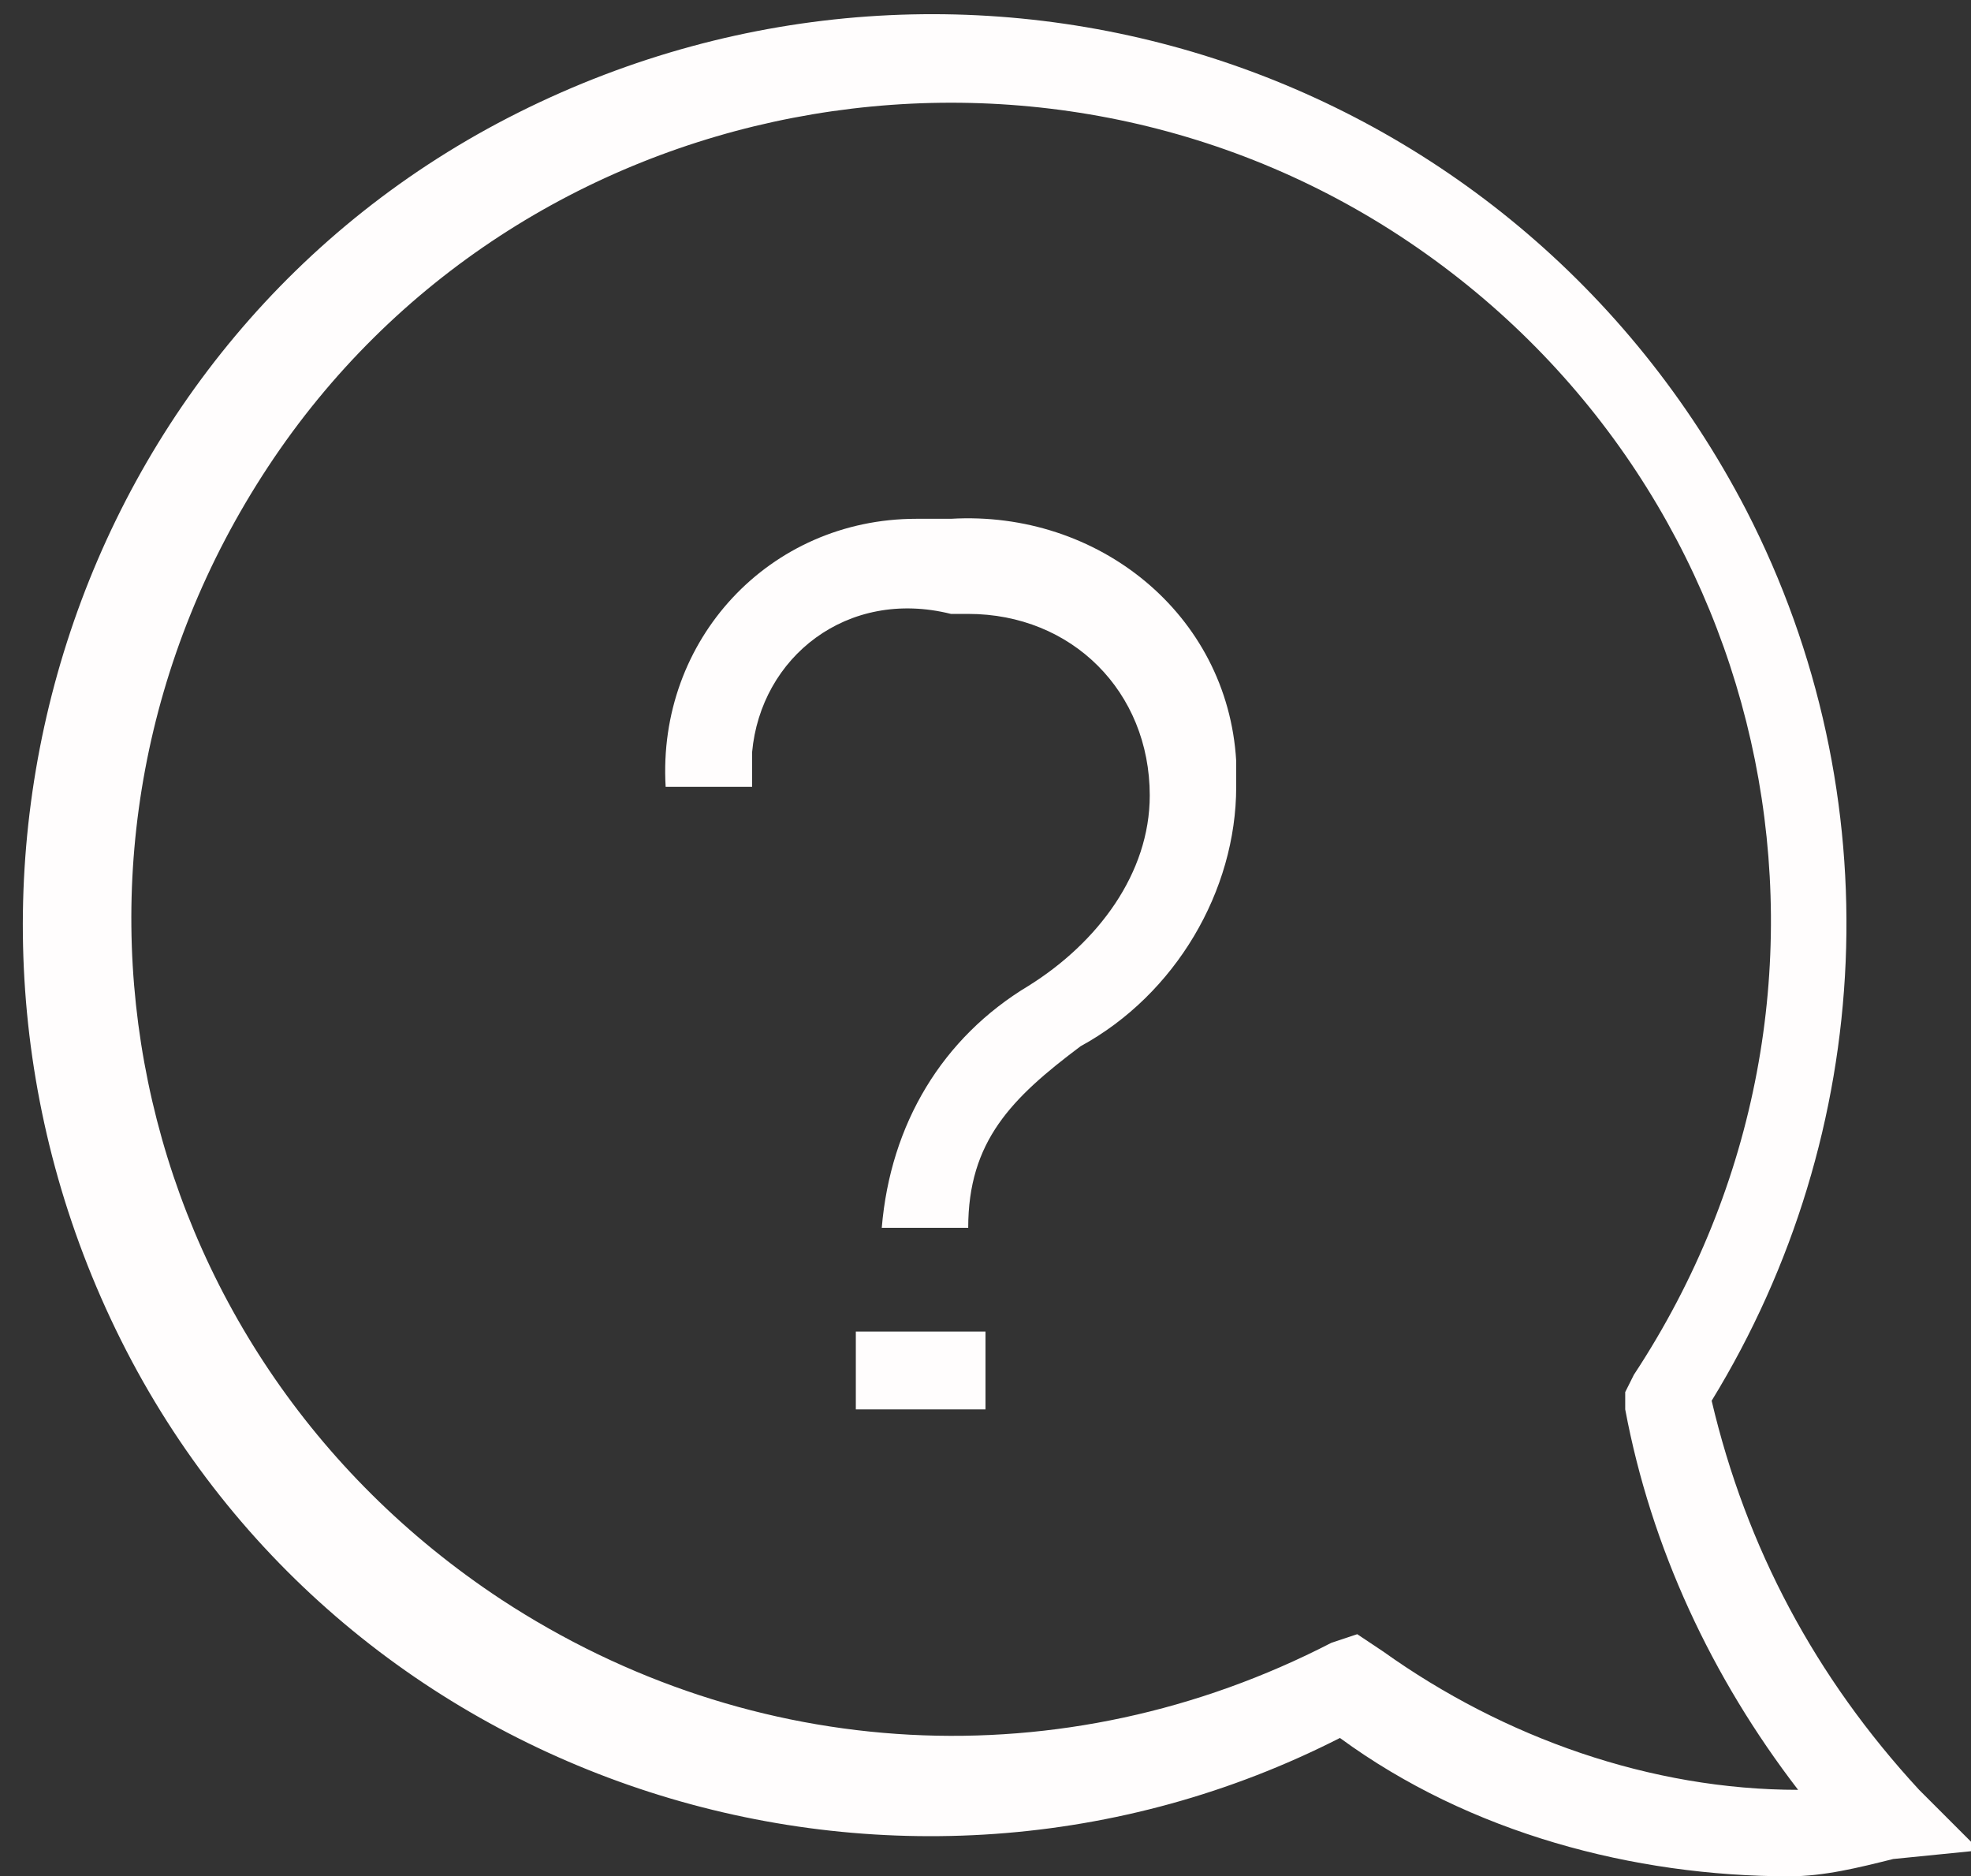 <?xml version="1.0" encoding="utf-8"?>
<!-- Generator: Adobe Illustrator 22.0.0, SVG Export Plug-In . SVG Version: 6.00 Build 0)  -->
<svg version="1.1" id="Layer_1" xmlns="http://www.w3.org/2000/svg" xmlns:xlink="http://www.w3.org/1999/xlink" x="0px" y="0px"
	 viewBox="0 0 22.8 21.7" style="enable-background:new 0 0 22.8 21.7;" xml:space="preserve">
<rect x="0" y="0" width="22.8" height="21.7" fill="#333333" stroke="none"/>
<style type="text/css">
	.st0{fill:#FFFDFD;}
</style>
<title>36</title>
<g id="Layer_2_1_">
	<g id="Layer_1-2">
		<path class="st0" d="M11.2,14.2h-1c0.1-1.2,0.7-2.2,1.7-2.8c0.8-0.5,1.4-1.3,1.4-2.2c0-1.2-0.9-2.1-2.1-2.1c-0.1,0-0.2,0-0.2,0
			C9.8,6.8,8.8,7.6,8.7,8.7c0,0.1,0,0.2,0,0.4h-1C7.6,7.4,8.9,6,10.6,6c0.1,0,0.2,0,0.4,0c1.7-0.1,3.2,1.1,3.3,2.8
			c0,0.1,0,0.2,0,0.3c0,1.2-0.7,2.4-1.8,3C11.7,12.7,11.2,13.2,11.2,14.2z"/>
		<rect x="9.9" y="15.4" class="st0" width="1.5" height="0.9"/>
		<path class="st0" d="M20.7,21.7c-1.8,0-3.7-0.5-5.2-1.6C10.4,22.7,4,20.7,1.4,15.5S0.8,3.9,6,1.3s11.5-0.6,14.2,4.6
			c1.7,3.3,1.5,7.2-0.4,10.3c0.4,1.7,1.2,3.2,2.4,4.5l0.7,0.7l-1,0.1C21.5,21.6,21.1,21.7,20.7,21.7z M15.7,18.9l0.3,0.2
			c1.4,1,3.1,1.6,4.8,1.6c-1-1.3-1.7-2.8-2-4.4v-0.2l0.1-0.2c2.9-4.4,1.7-10.2-2.6-13.1S6,1,3.1,5.4S1.4,15.6,5.8,18.5
			c2.9,1.9,6.5,2.1,9.6,0.5L15.7,18.9z"/>
	</g>
</g>
</svg>
